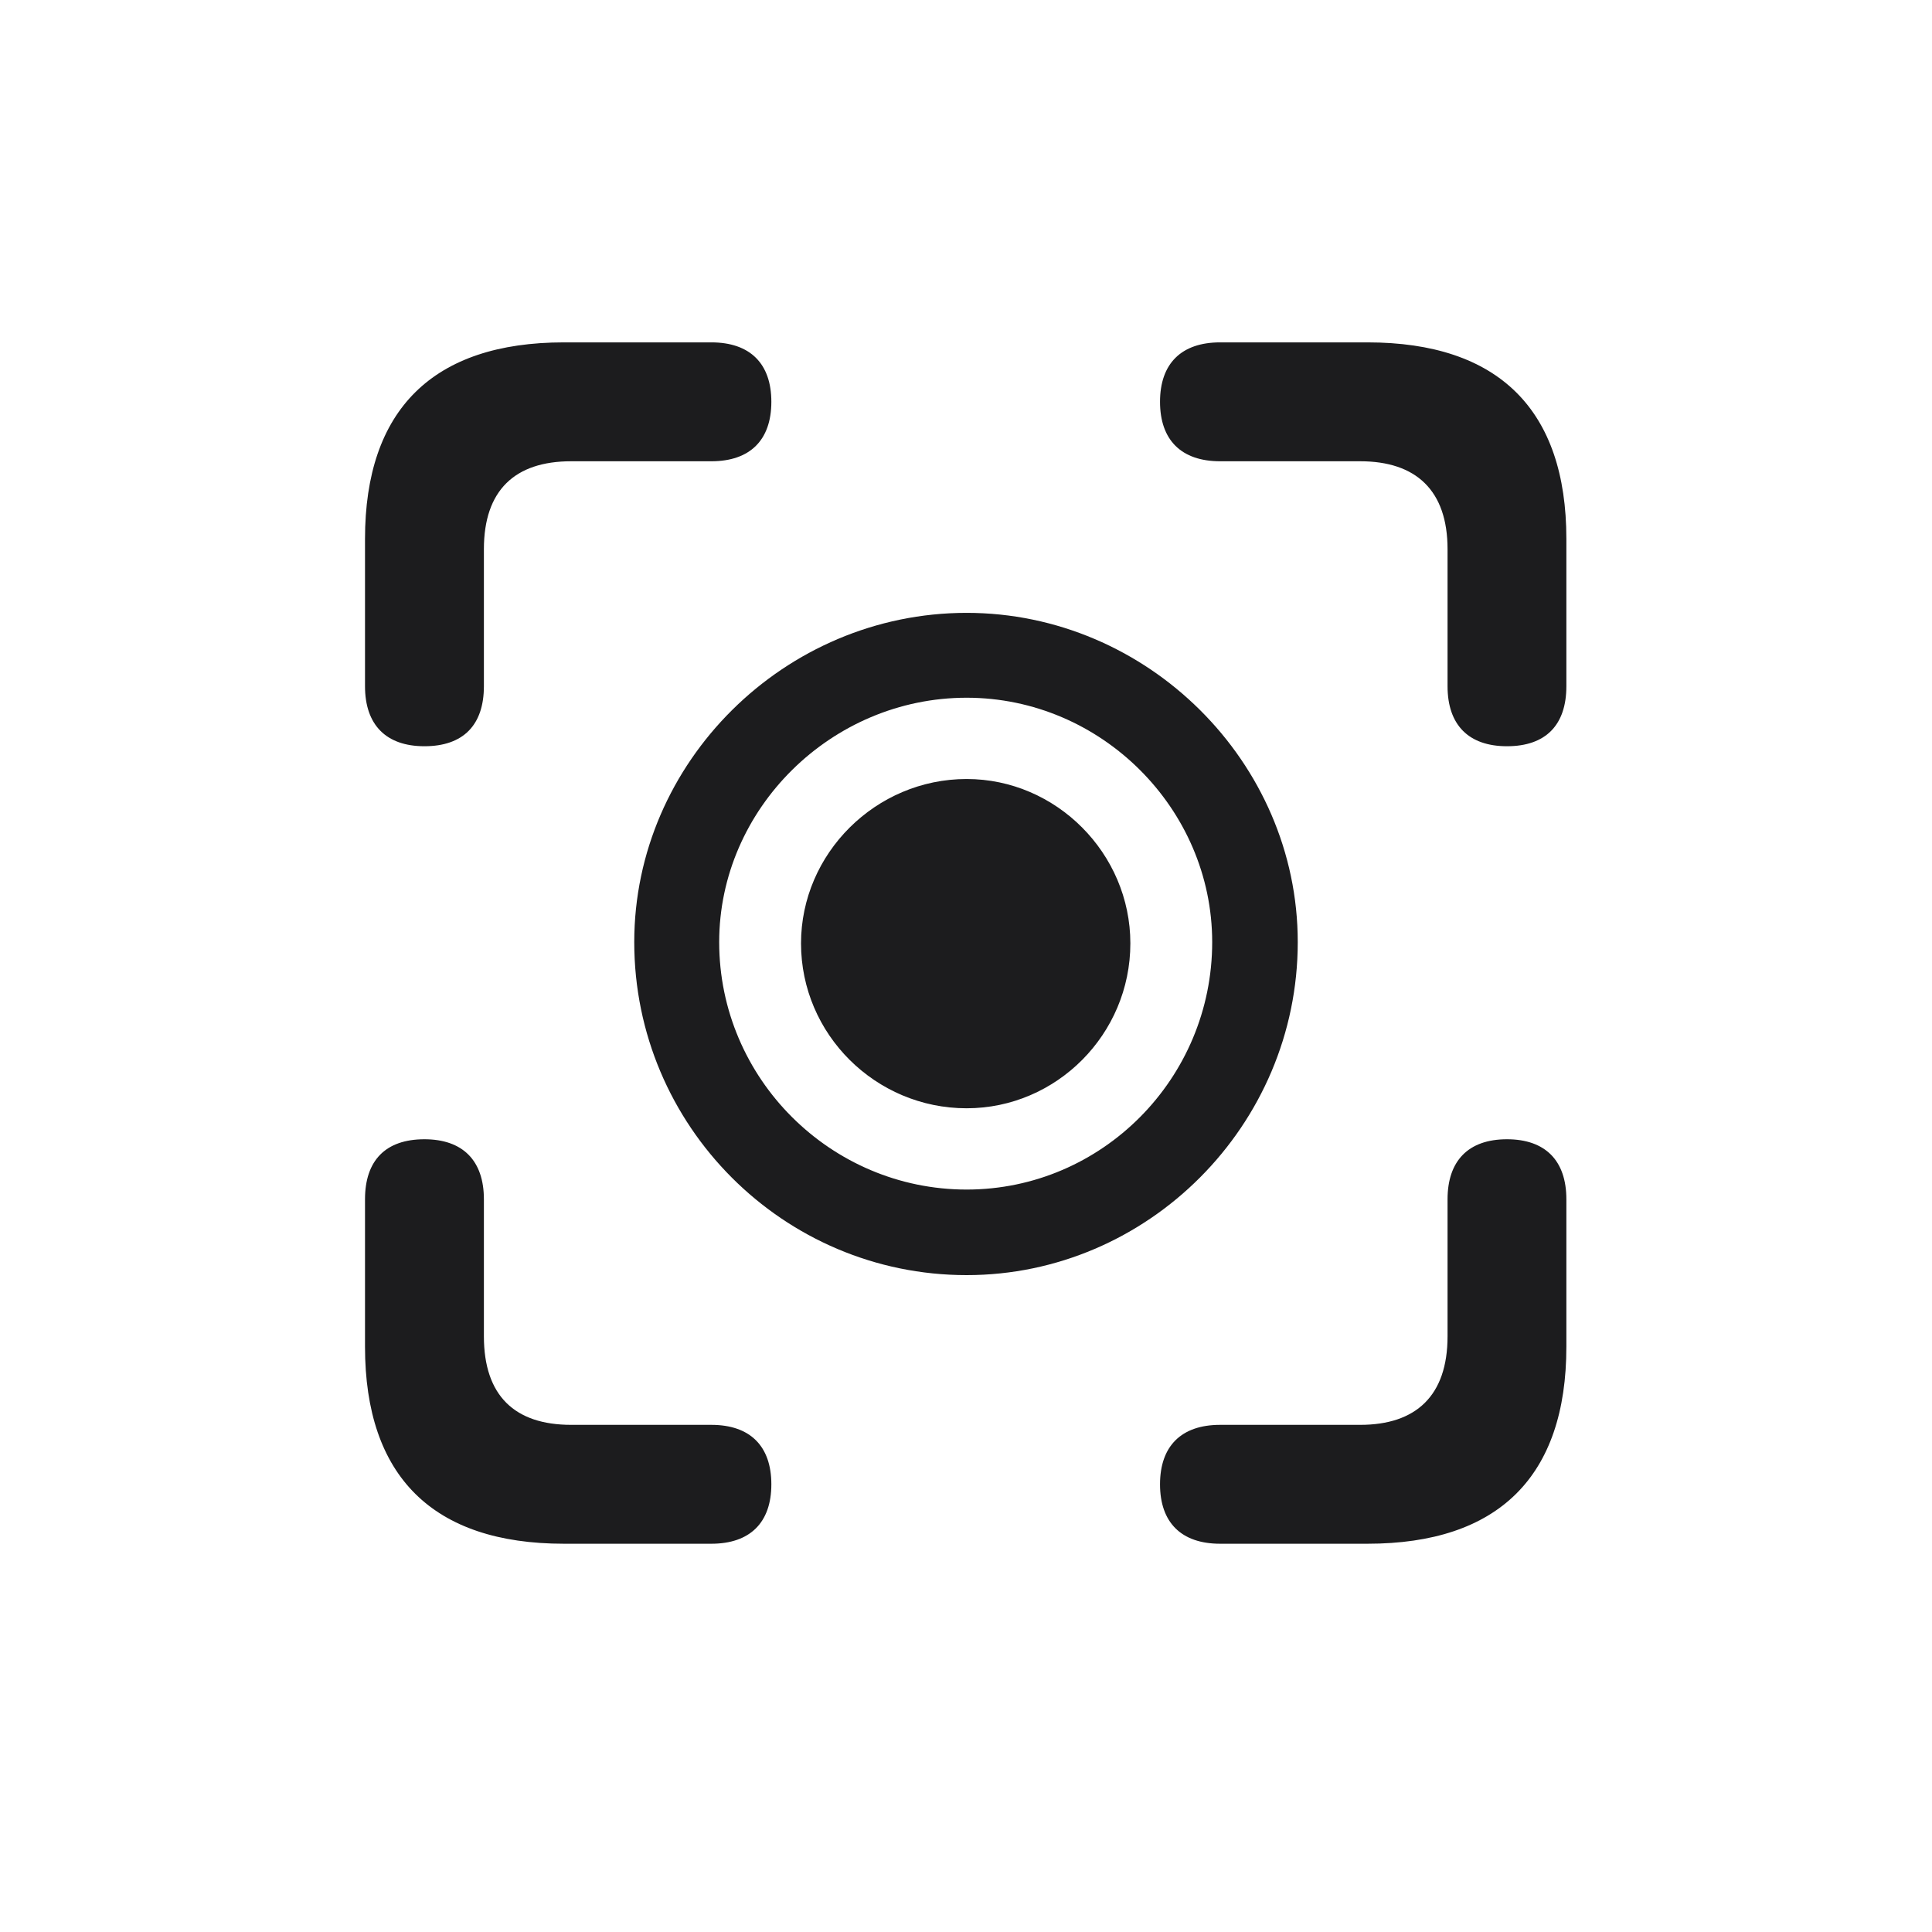 <svg width="28" height="28" viewBox="0 0 28 28" fill="none" xmlns="http://www.w3.org/2000/svg">
<path d="M6.151 10.815C6.714 10.815 7.013 10.508 7.013 9.945V7.959C7.013 7.106 7.461 6.685 8.278 6.685H10.309C10.871 6.685 11.179 6.377 11.179 5.823C11.179 5.27 10.871 4.962 10.309 4.962H8.173C6.274 4.962 5.29 5.938 5.29 7.81V9.945C5.29 10.508 5.598 10.815 6.151 10.815ZM21.84 10.815C22.402 10.815 22.701 10.508 22.701 9.945V7.81C22.701 5.938 21.717 4.962 19.818 4.962H17.683C17.12 4.962 16.812 5.27 16.812 5.823C16.812 6.377 17.12 6.685 17.683 6.685H19.713C20.521 6.685 20.979 7.106 20.979 7.959V9.945C20.979 10.508 21.286 10.815 21.84 10.815ZM14.009 18.48C16.637 18.48 18.808 16.309 18.808 13.654C18.808 11.044 16.628 8.882 14.009 8.882C11.372 8.882 9.192 11.044 9.192 13.654C9.192 16.317 11.354 18.48 14.009 18.48ZM14.009 17.24C12.04 17.24 10.423 15.632 10.423 13.654C10.423 11.721 12.049 10.112 14.009 10.112C15.96 10.112 17.568 11.721 17.568 13.654C17.568 15.632 15.969 17.24 14.009 17.24ZM14.009 16.062C15.31 16.062 16.382 14.99 16.382 13.672C16.382 12.371 15.31 11.29 14.009 11.29C12.69 11.29 11.609 12.371 11.609 13.672C11.609 14.99 12.69 16.062 14.009 16.062ZM8.173 22.373H10.309C10.871 22.373 11.179 22.065 11.179 21.512C11.179 20.958 10.871 20.65 10.309 20.65H8.278C7.461 20.65 7.013 20.229 7.013 19.367V17.381C7.013 16.818 6.705 16.511 6.151 16.511C5.589 16.511 5.29 16.818 5.29 17.381V19.517C5.29 21.398 6.274 22.373 8.173 22.373ZM17.683 22.373H19.818C21.717 22.373 22.701 21.398 22.701 19.517V17.381C22.701 16.818 22.394 16.511 21.84 16.511C21.277 16.511 20.979 16.827 20.979 17.381V19.367C20.979 20.229 20.521 20.65 19.713 20.65H17.683C17.12 20.65 16.812 20.958 16.812 21.512C16.812 22.065 17.12 22.373 17.683 22.373Z" fill="#1C1C1E"/>
</svg>

